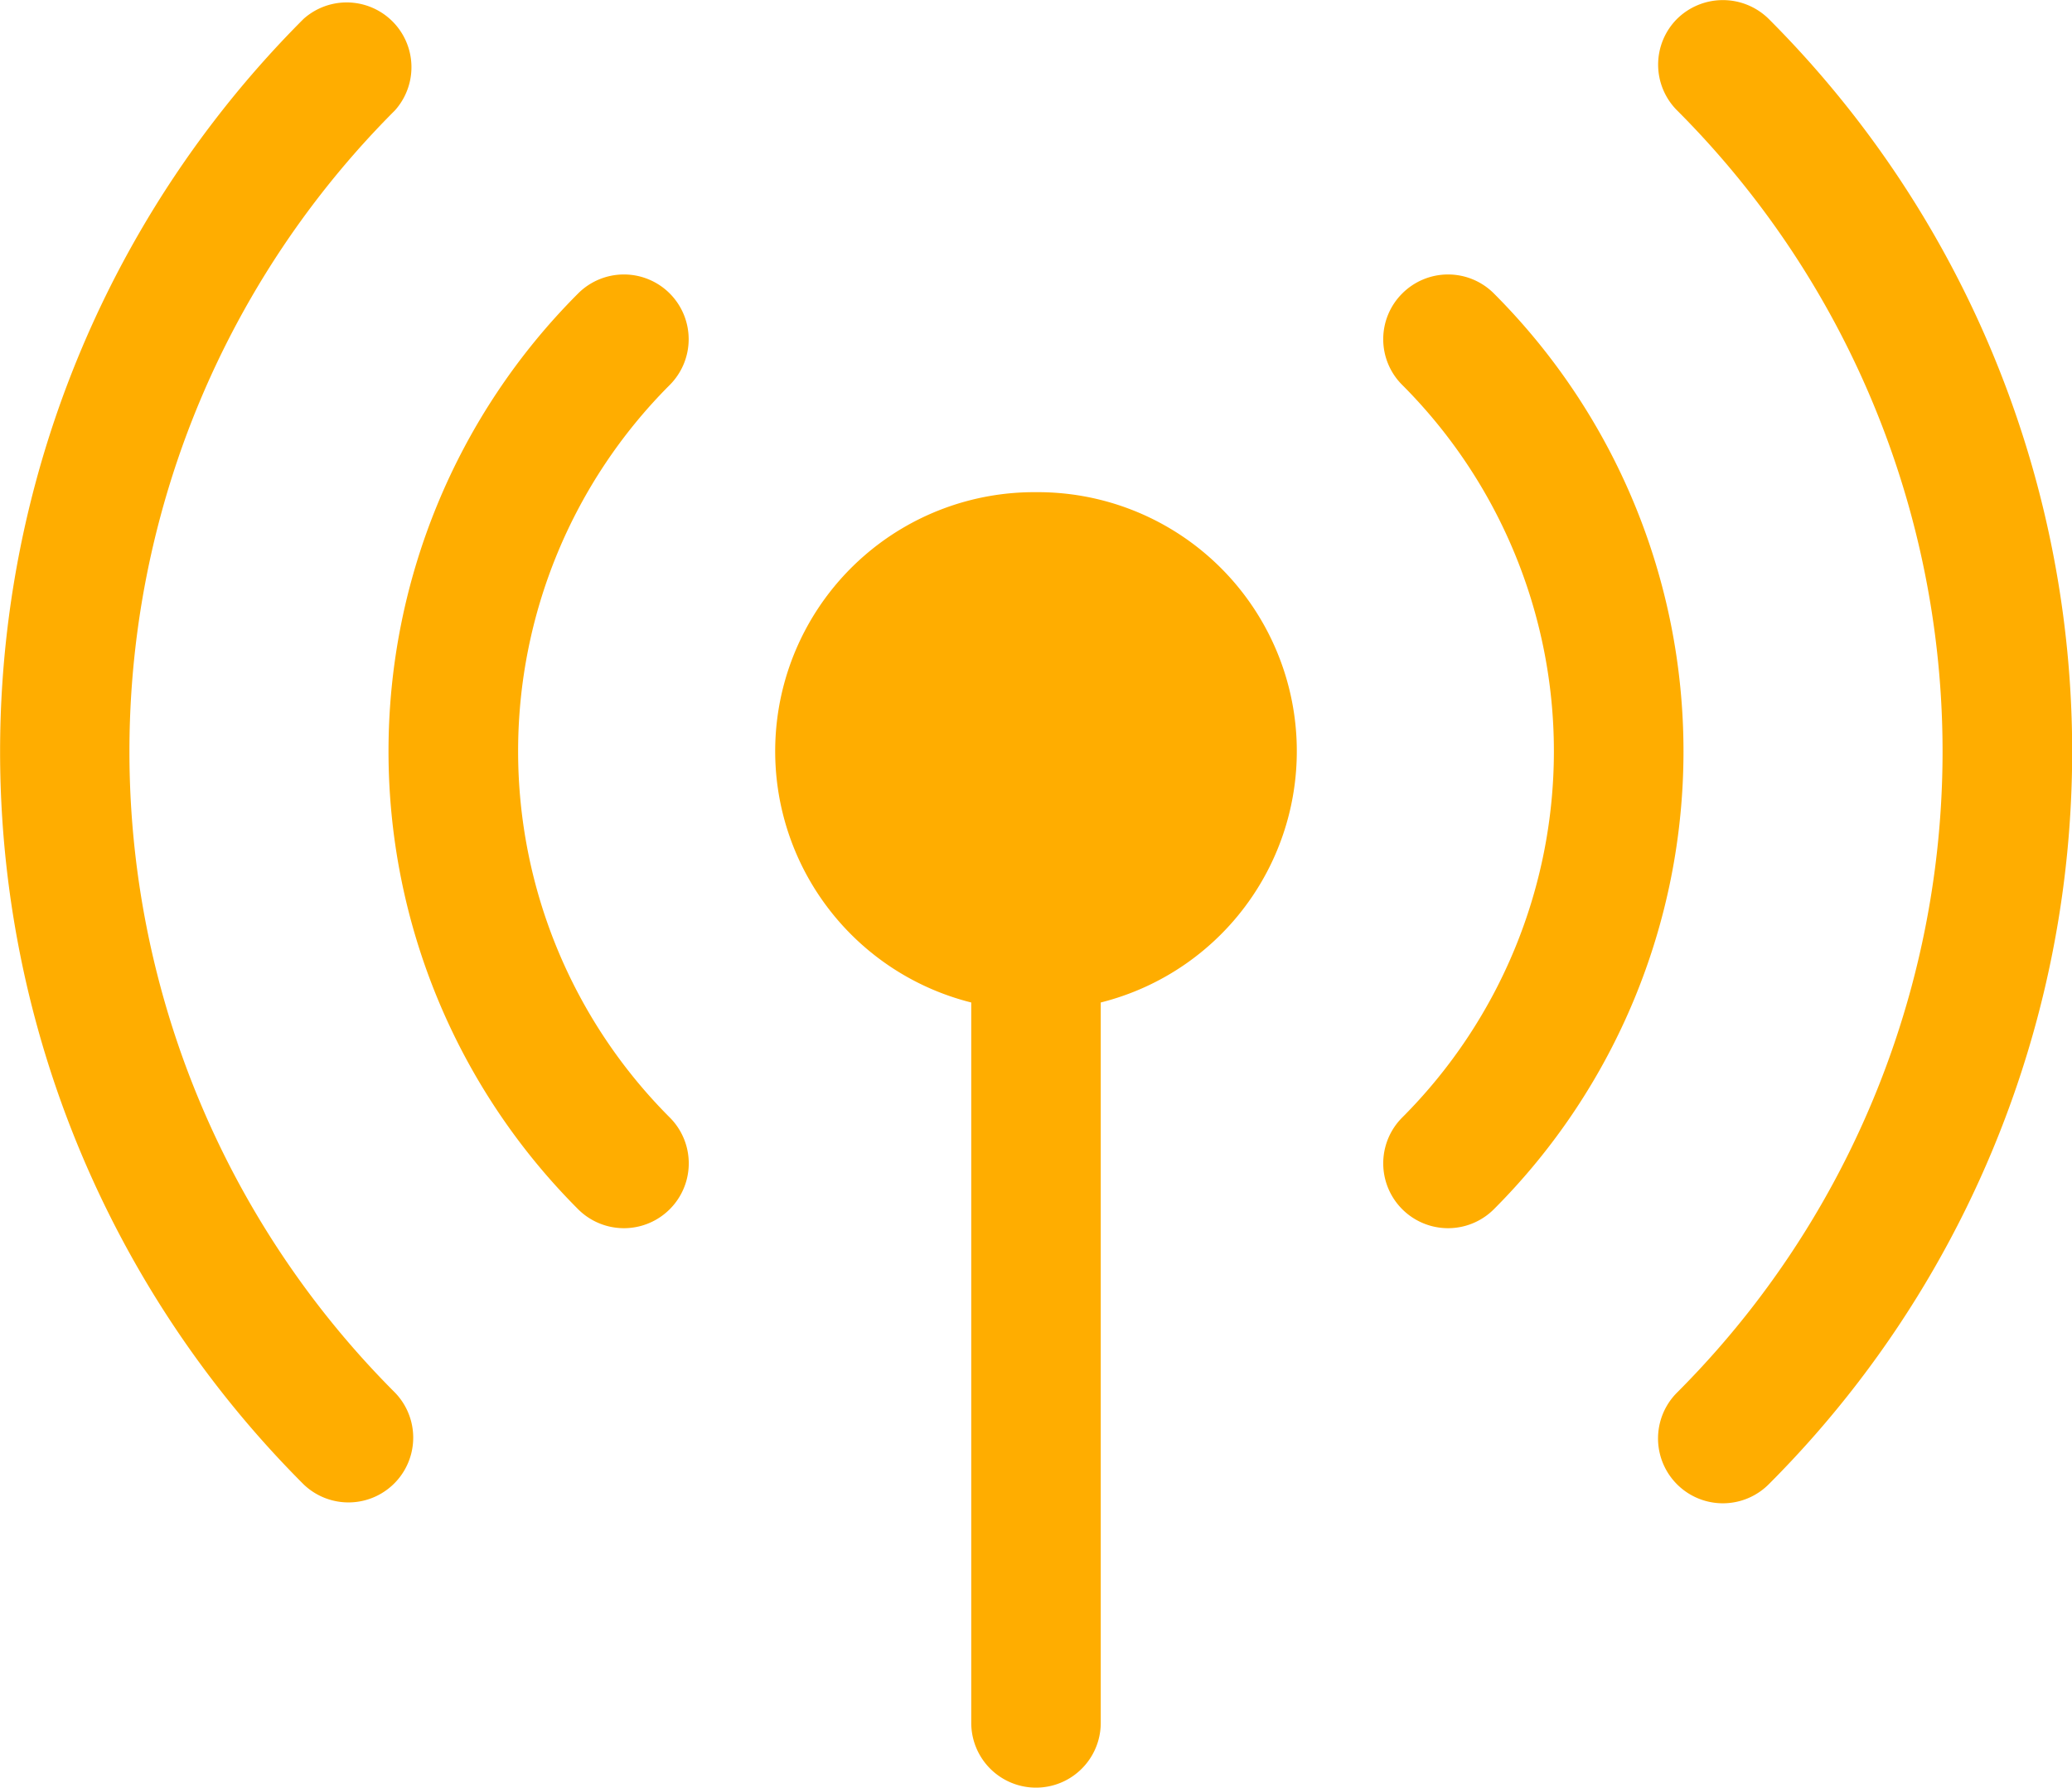 <svg xmlns="http://www.w3.org/2000/svg" viewBox="0 0 80 69.01"><defs><style>.cls-1{fill:#ffad00;}</style></defs><g id="Layer_2" data-name="Layer 2"><g id="Layer_1-2" data-name="Layer 1"><path class="cls-1" d="M68.29.73a2.52,2.52,0,0,0-3.54,0h0a2.5,2.5,0,0,0,0,3.53h0a35,35,0,0,1,0,49.5,2.5,2.5,0,0,0,3.54,3.54A40,40,0,0,0,68.29.73Z"/><path class="cls-1" d="M15.25,53.76a35,35,0,0,1,0-49.5A2.5,2.5,0,0,0,11.72.73h0a40,40,0,0,0,0,56.57,2.5,2.5,0,0,0,3.53-3.54Z"/><path class="cls-1" d="M25.86,11.33a2.5,2.5,0,0,0-3.54,0h0a25,25,0,0,0,0,35.35,2.5,2.5,0,1,0,3.54-3.54,20,20,0,0,1,0-28.28A2.5,2.5,0,0,0,25.86,11.33Z"/><path class="cls-1" d="M40,19A10,10,0,0,0,37.5,38.7V66.51a2.5,2.5,0,0,0,5,0V38.7A10,10,0,0,0,40,19Z"/><path class="cls-1" d="M57.68,11.33h0a2.5,2.5,0,0,0-3.54,0h0a2.49,2.49,0,0,0,0,3.53,20,20,0,0,1,0,28.28,2.5,2.5,0,1,0,3.54,3.54h0A25,25,0,0,0,57.68,11.33Z"/></g></g></svg>
